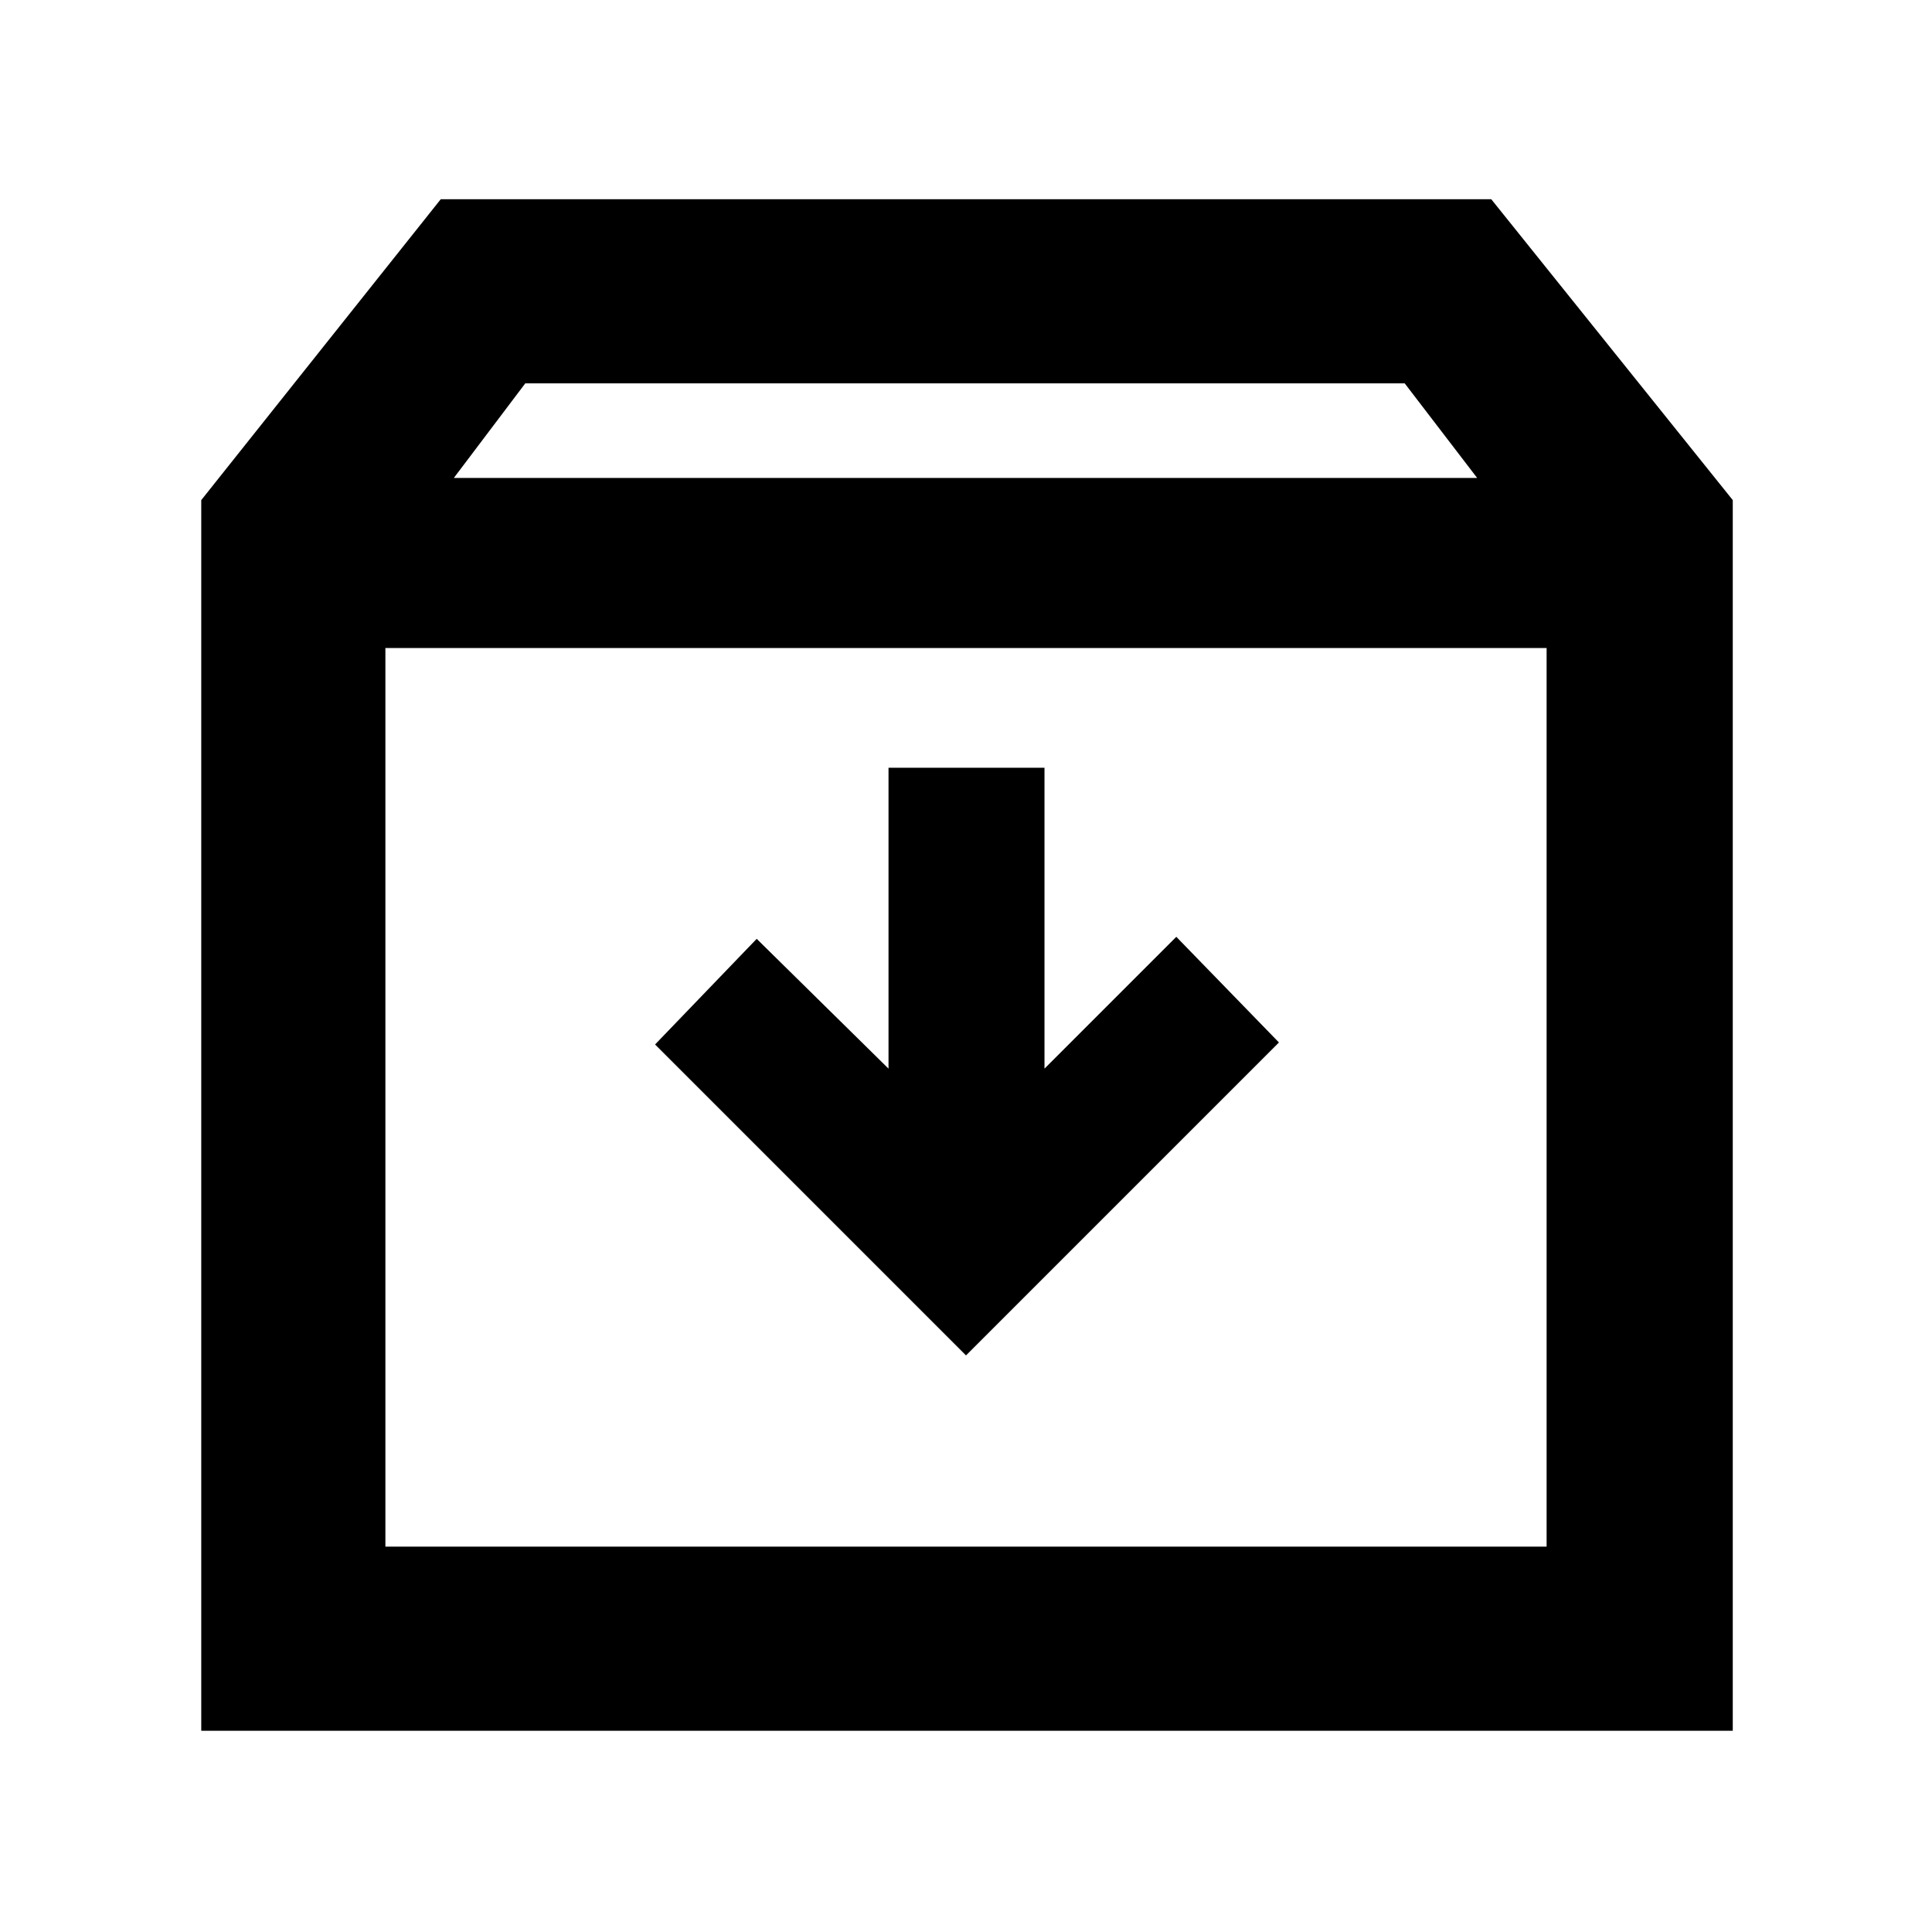 <svg xmlns="http://www.w3.org/2000/svg" height="48" viewBox="0 -960 960 960" width="48"><path d="M480-286.5 635.5-442l-51-52.5L519-429v-149.5h-77.5V-429L376-493.5 325.5-441 480-286.5ZM191.5-638v446.5h577V-638h-577ZM100-100v-611.5L219-861h522l120 149.5V-100H100Zm125.5-622.5H734l-36-47H261l-35.5 47ZM480-415Z"/></svg>